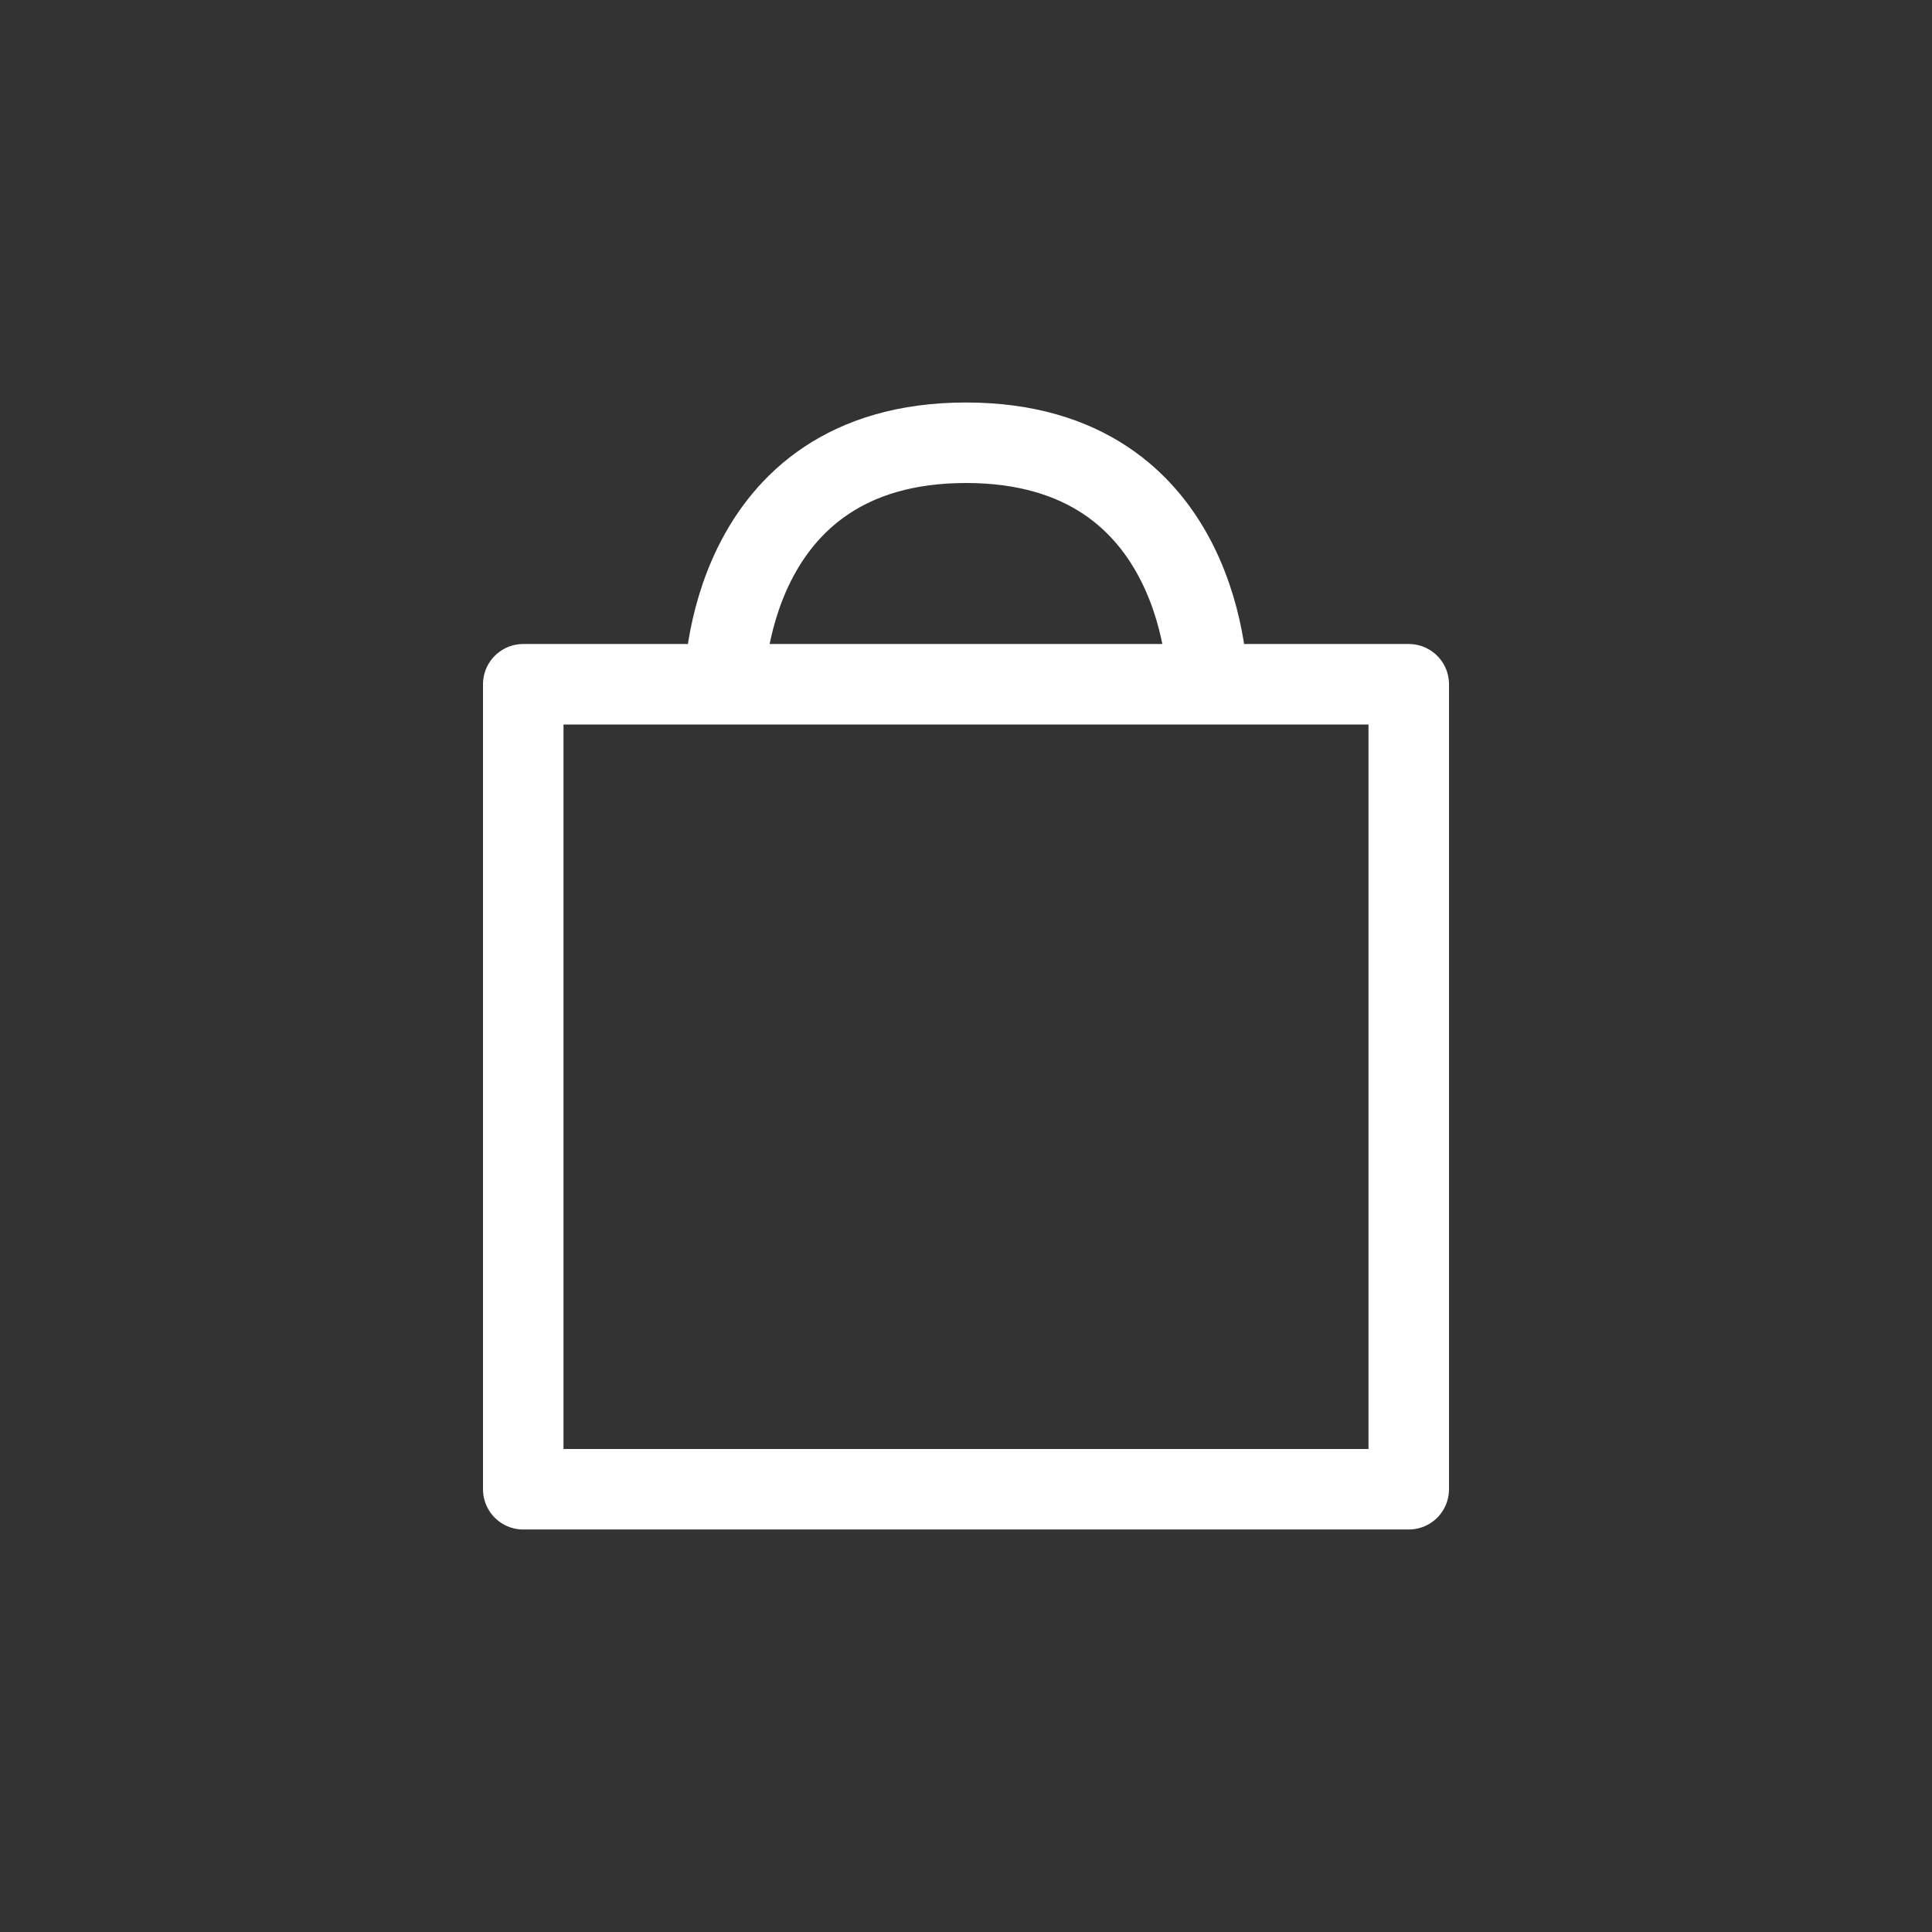 <svg width="48" height="48" viewBox="0 0 48 48" fill="none" xmlns="http://www.w3.org/2000/svg">
<rect x="0" y="0" width="48" height="48" fill="#333333" stroke="none"/>
<path d="M18 17C18 17 18 11 24 11C30 11 30 17 30 17M13 17V37H35V17H13Z" stroke="white" stroke-width="2" stroke-linecap="round" stroke-linejoin="round"/>
</svg>
